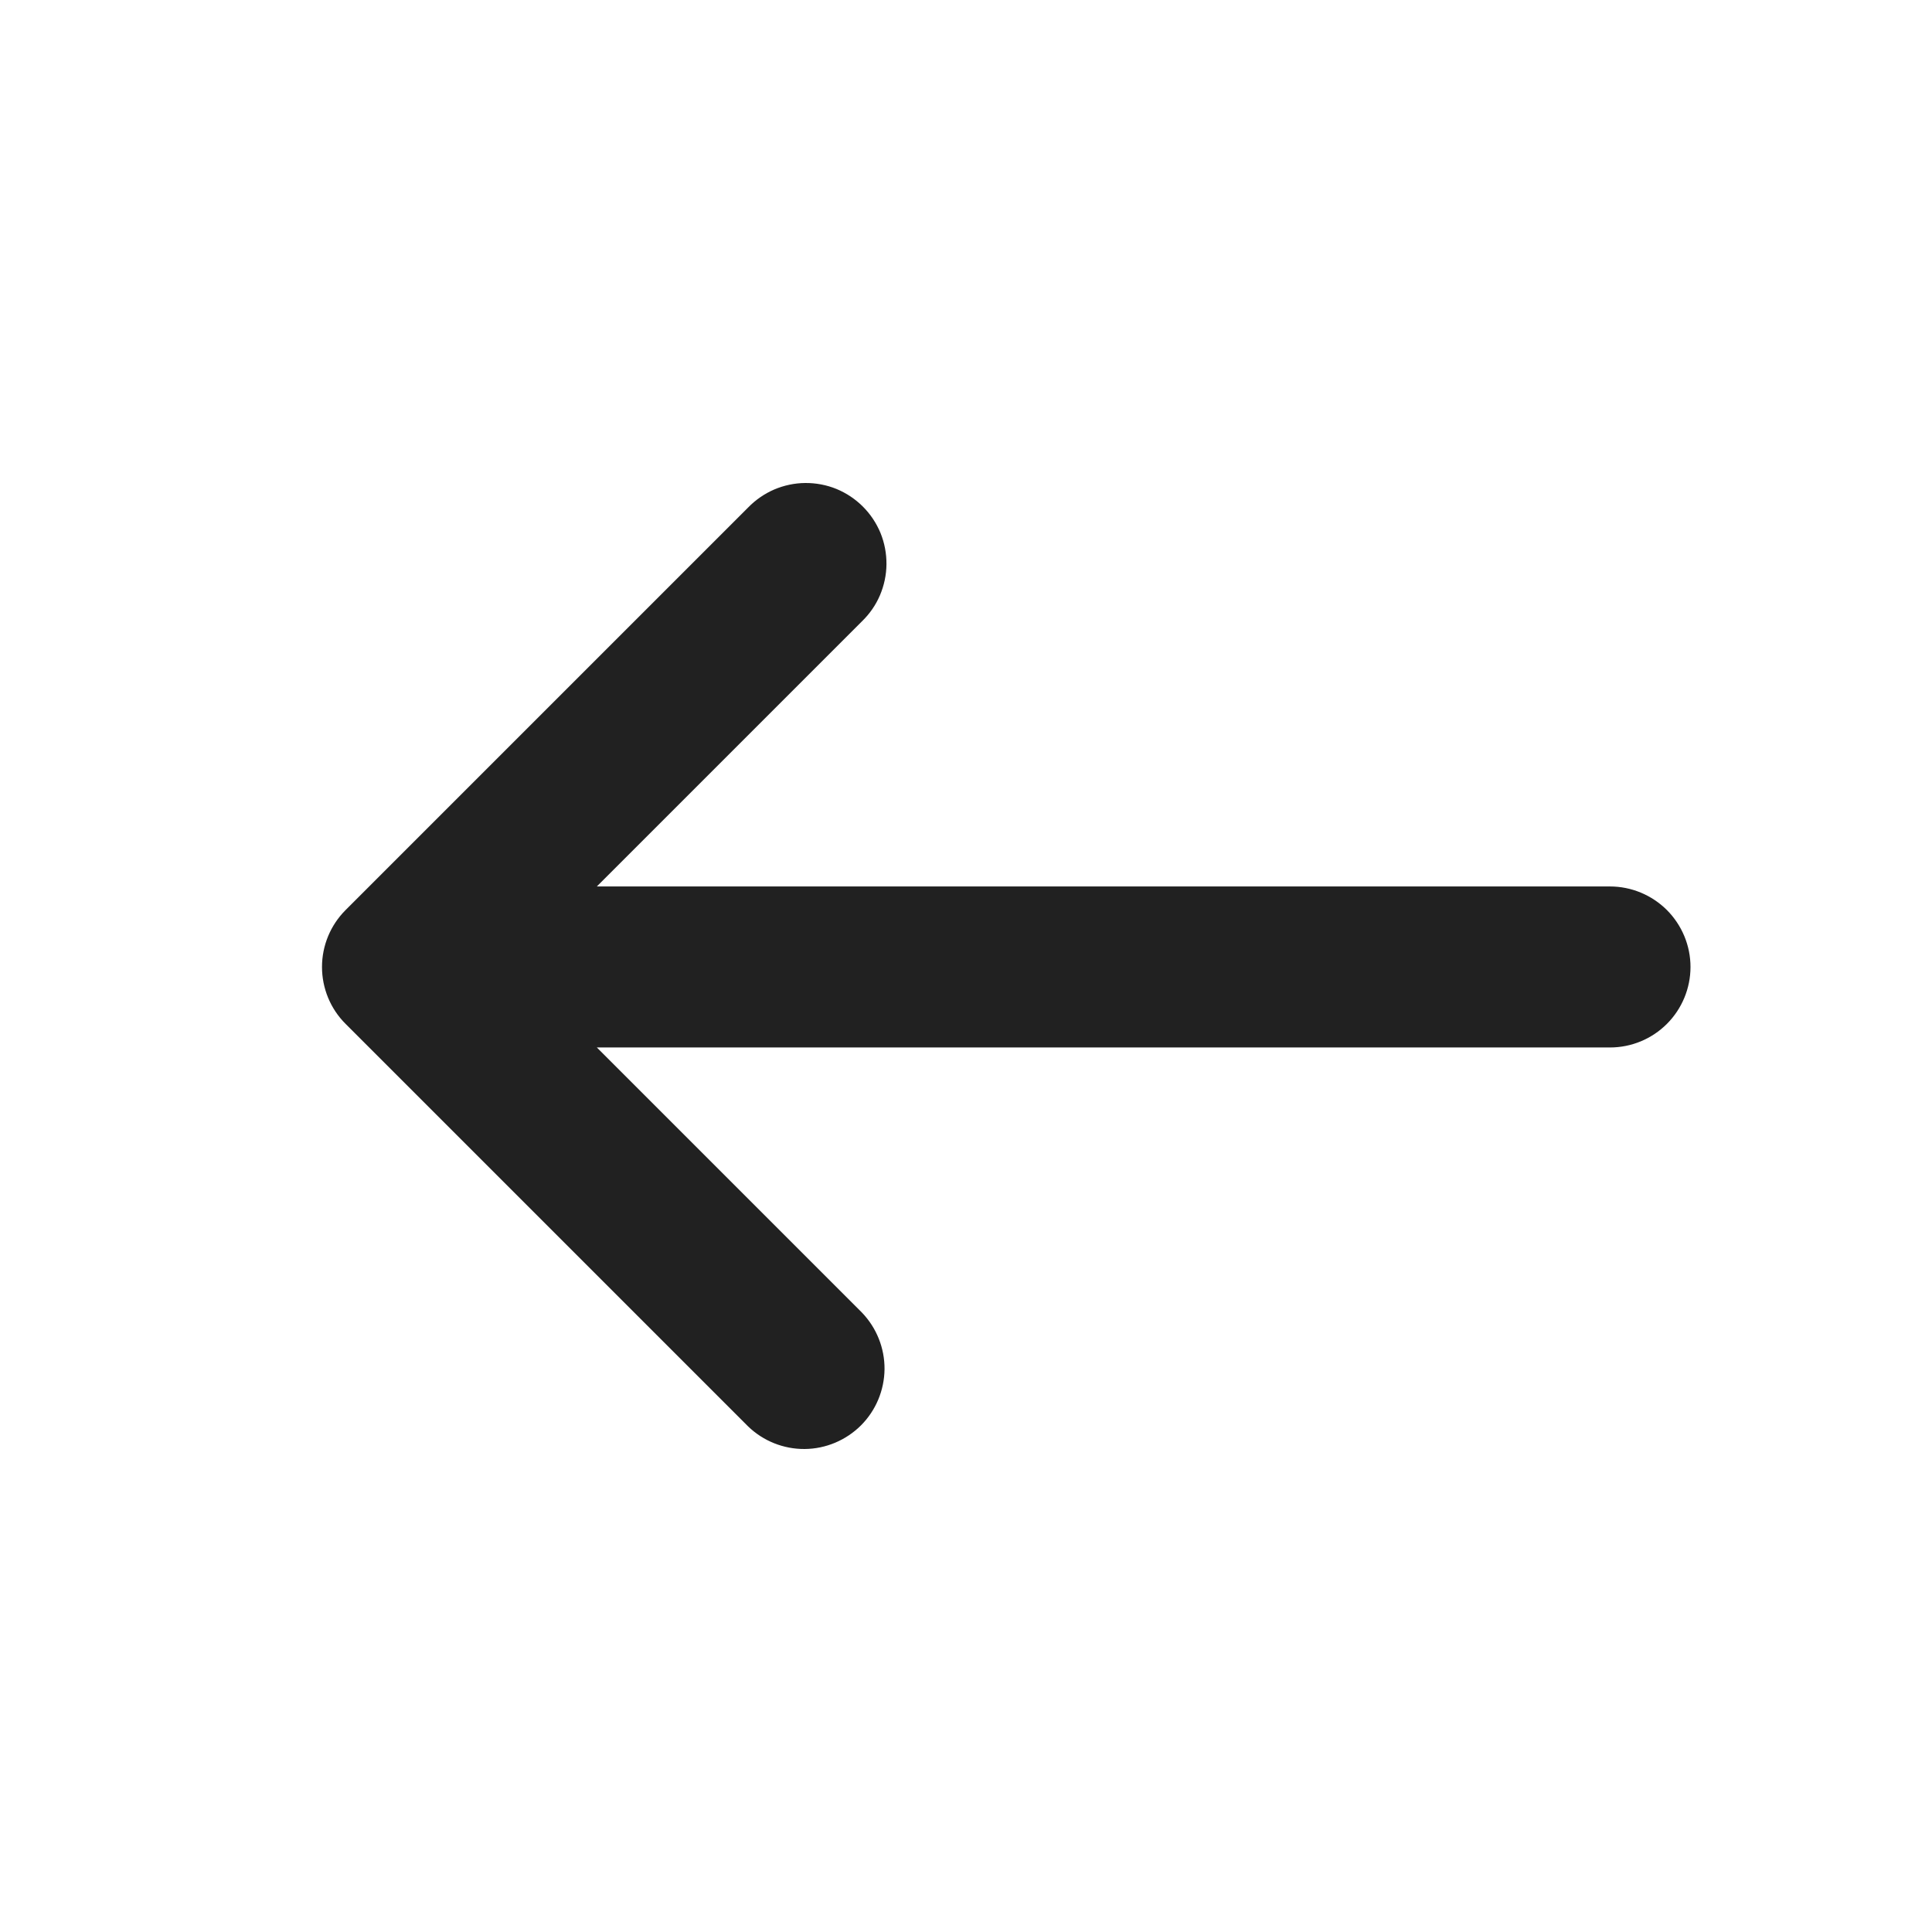 <svg width="24" height="24" viewBox="0 0 24 24" fill="none" xmlns="http://www.w3.org/2000/svg">
<path d="M4 12.012C4 11.747 4.105 11.493 4.293 11.305L9.293 6.305C9.385 6.21 9.495 6.134 9.617 6.081C9.739 6.029 9.871 6.001 10.003 6C10.136 5.999 10.268 6.024 10.391 6.074C10.514 6.125 10.625 6.199 10.719 6.293C10.813 6.387 10.887 6.498 10.938 6.621C10.988 6.744 11.013 6.876 11.012 7.009C11.011 7.141 10.983 7.273 10.931 7.395C10.879 7.517 10.802 7.627 10.707 7.719L7.414 11.012L20 11.012C20.265 11.012 20.519 11.118 20.707 11.305C20.894 11.493 21 11.747 21 12.012C21 12.277 20.894 12.532 20.707 12.719C20.519 12.907 20.265 13.012 20 13.012L7.414 13.012L10.707 16.305C10.889 16.494 10.99 16.747 10.988 17.009C10.985 17.271 10.88 17.522 10.695 17.707C10.509 17.892 10.258 17.998 9.996 18C9.734 18.002 9.481 17.901 9.293 17.719L4.293 12.719C4.105 12.532 4 12.277 4 12.012Z" fill="#212121"/>
</svg>
